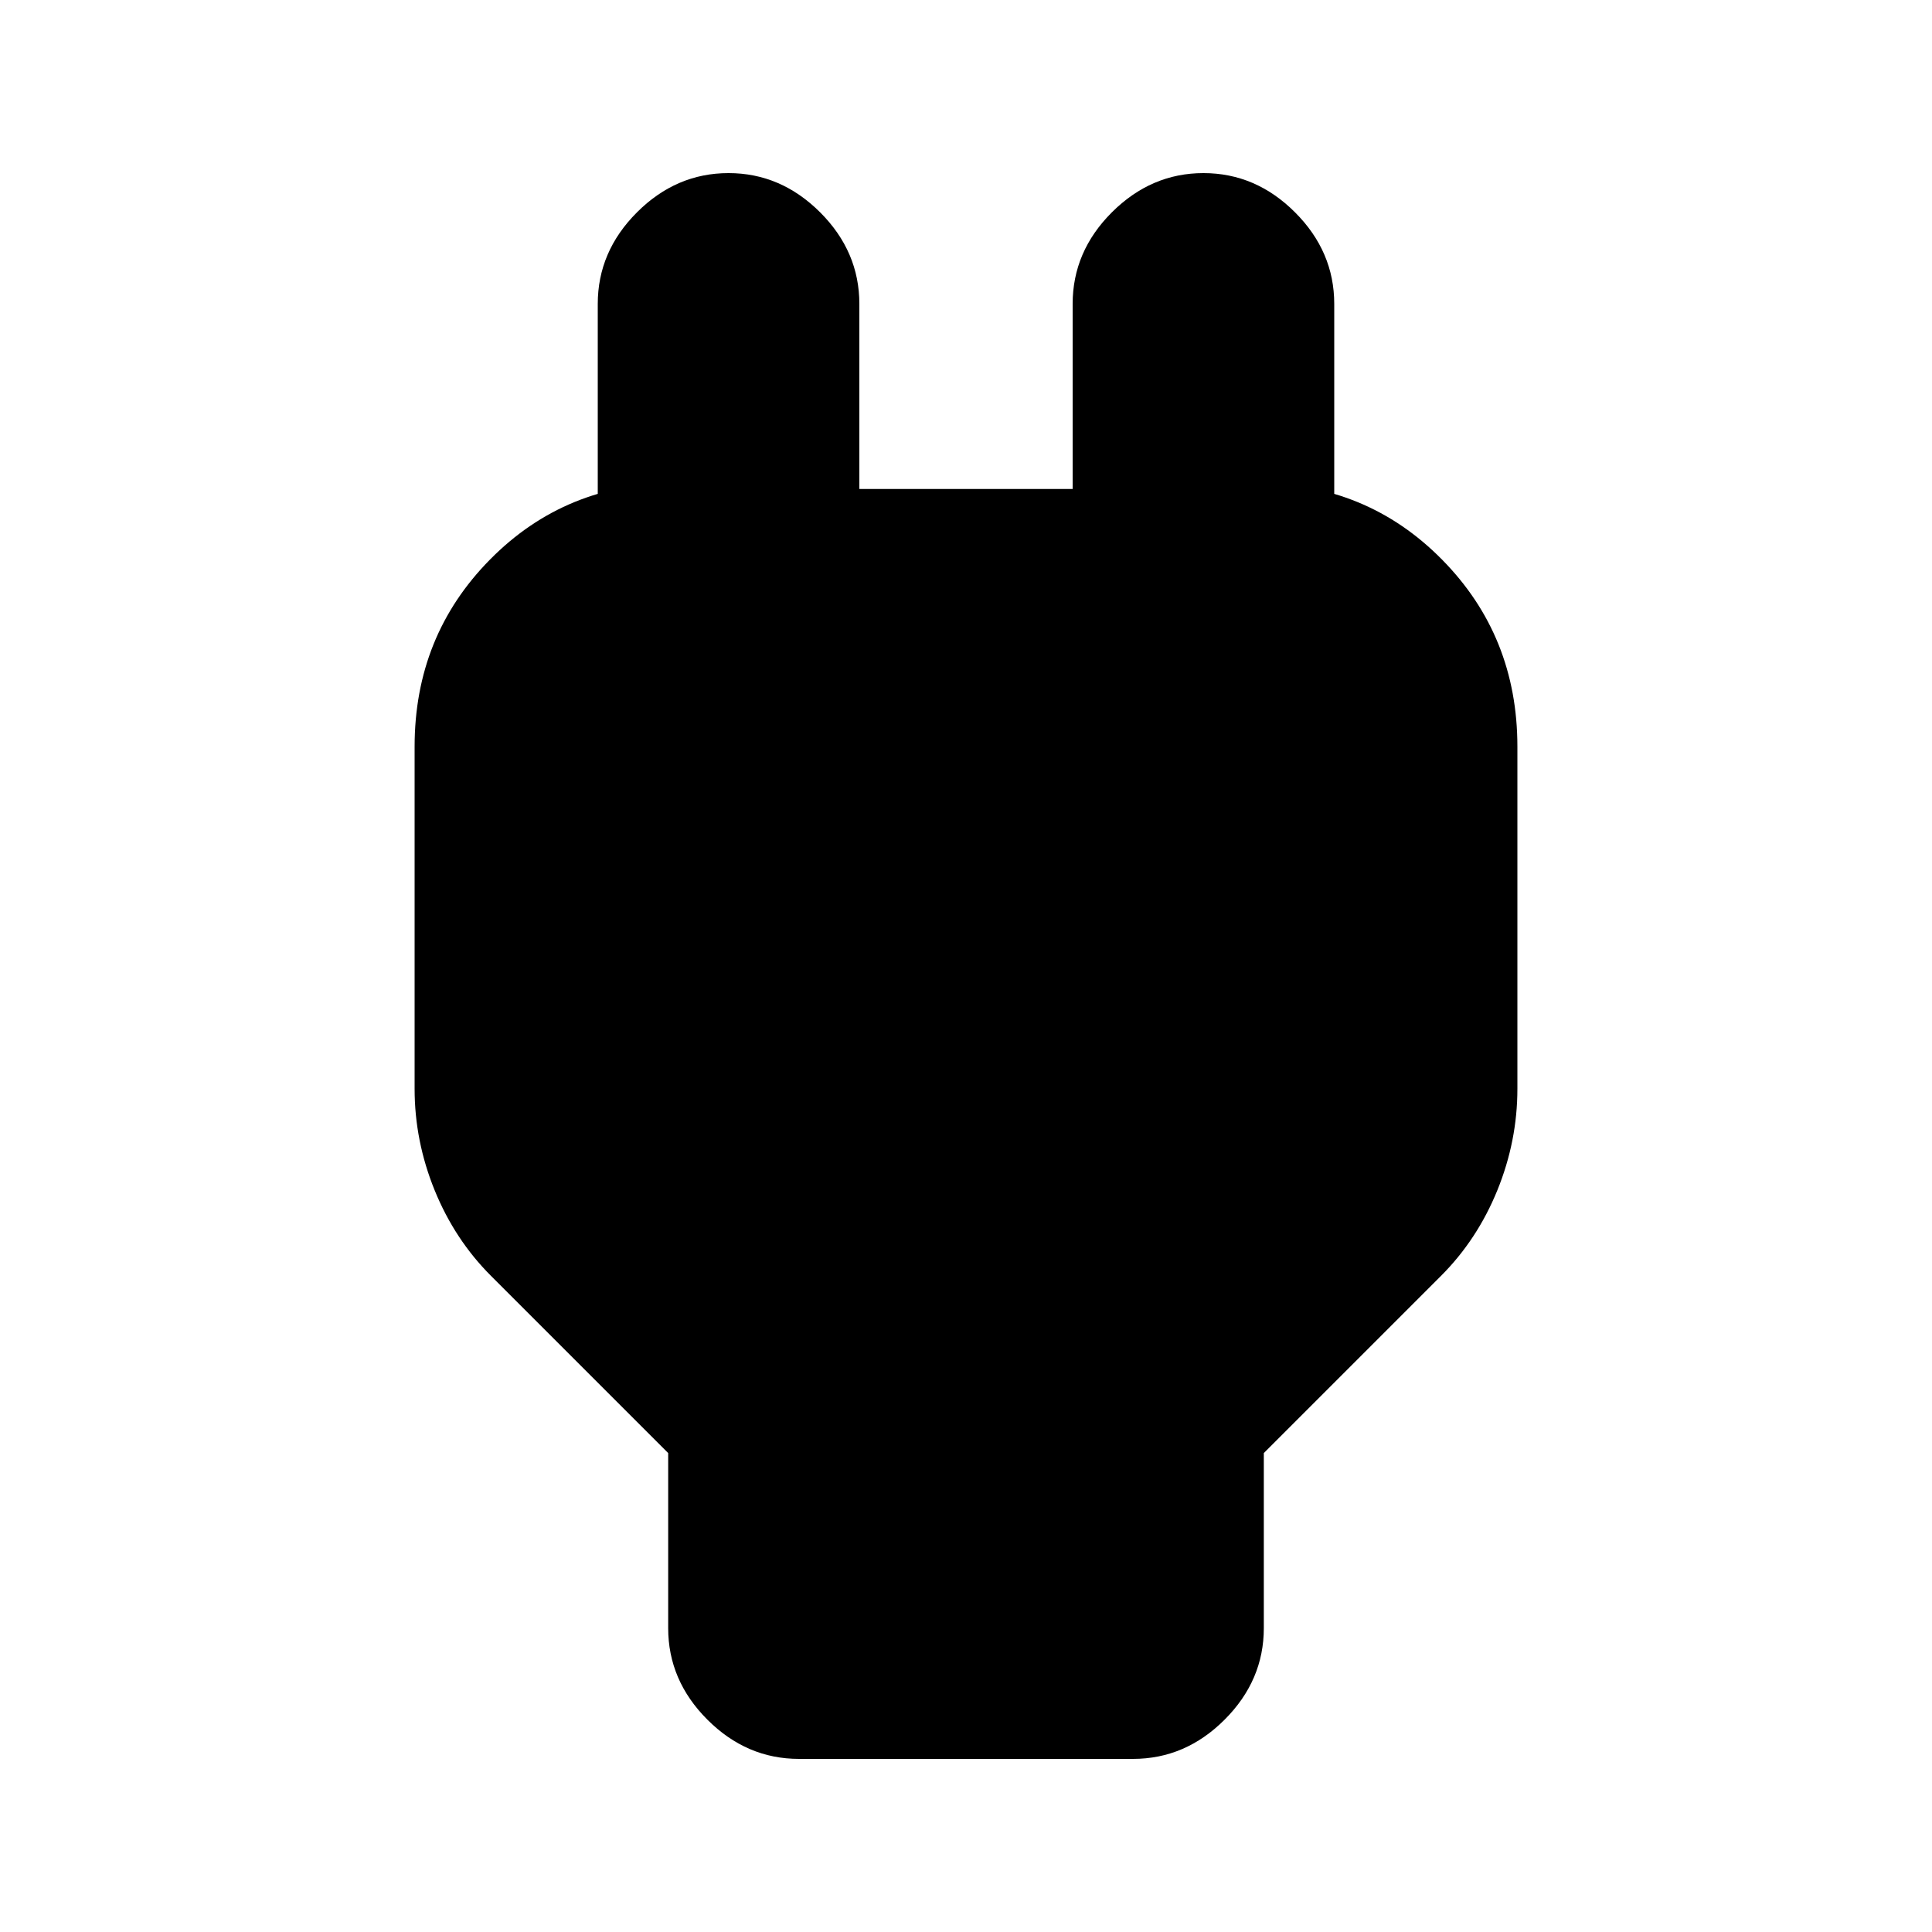<svg xmlns="http://www.w3.org/2000/svg" height="20" width="20"><path d="m6.917 15.042-1.834-1.834q-.375-.375-.583-.885-.208-.511-.208-1.052V7.729q0-1.146.781-1.937Q5.854 5 7 5h.542L6.188 6.333V3.146q0-.542.406-.948.406-.406.948-.406.541 0 .948.406.406.406.406.948v1.916h2.208V3.146q0-.542.406-.948.407-.406.948-.406.542 0 .948.406.406.406.406.948v3.187L12.458 5H13q1.146 0 1.927.792.781.791.781 1.937v3.542q0 .541-.208 1.052-.208.51-.583.885l-1.834 1.834v1.812q0 .542-.406.948-.406.406-.948.406H8.271q-.542 0-.948-.406-.406-.406-.406-.948Z"/></svg>